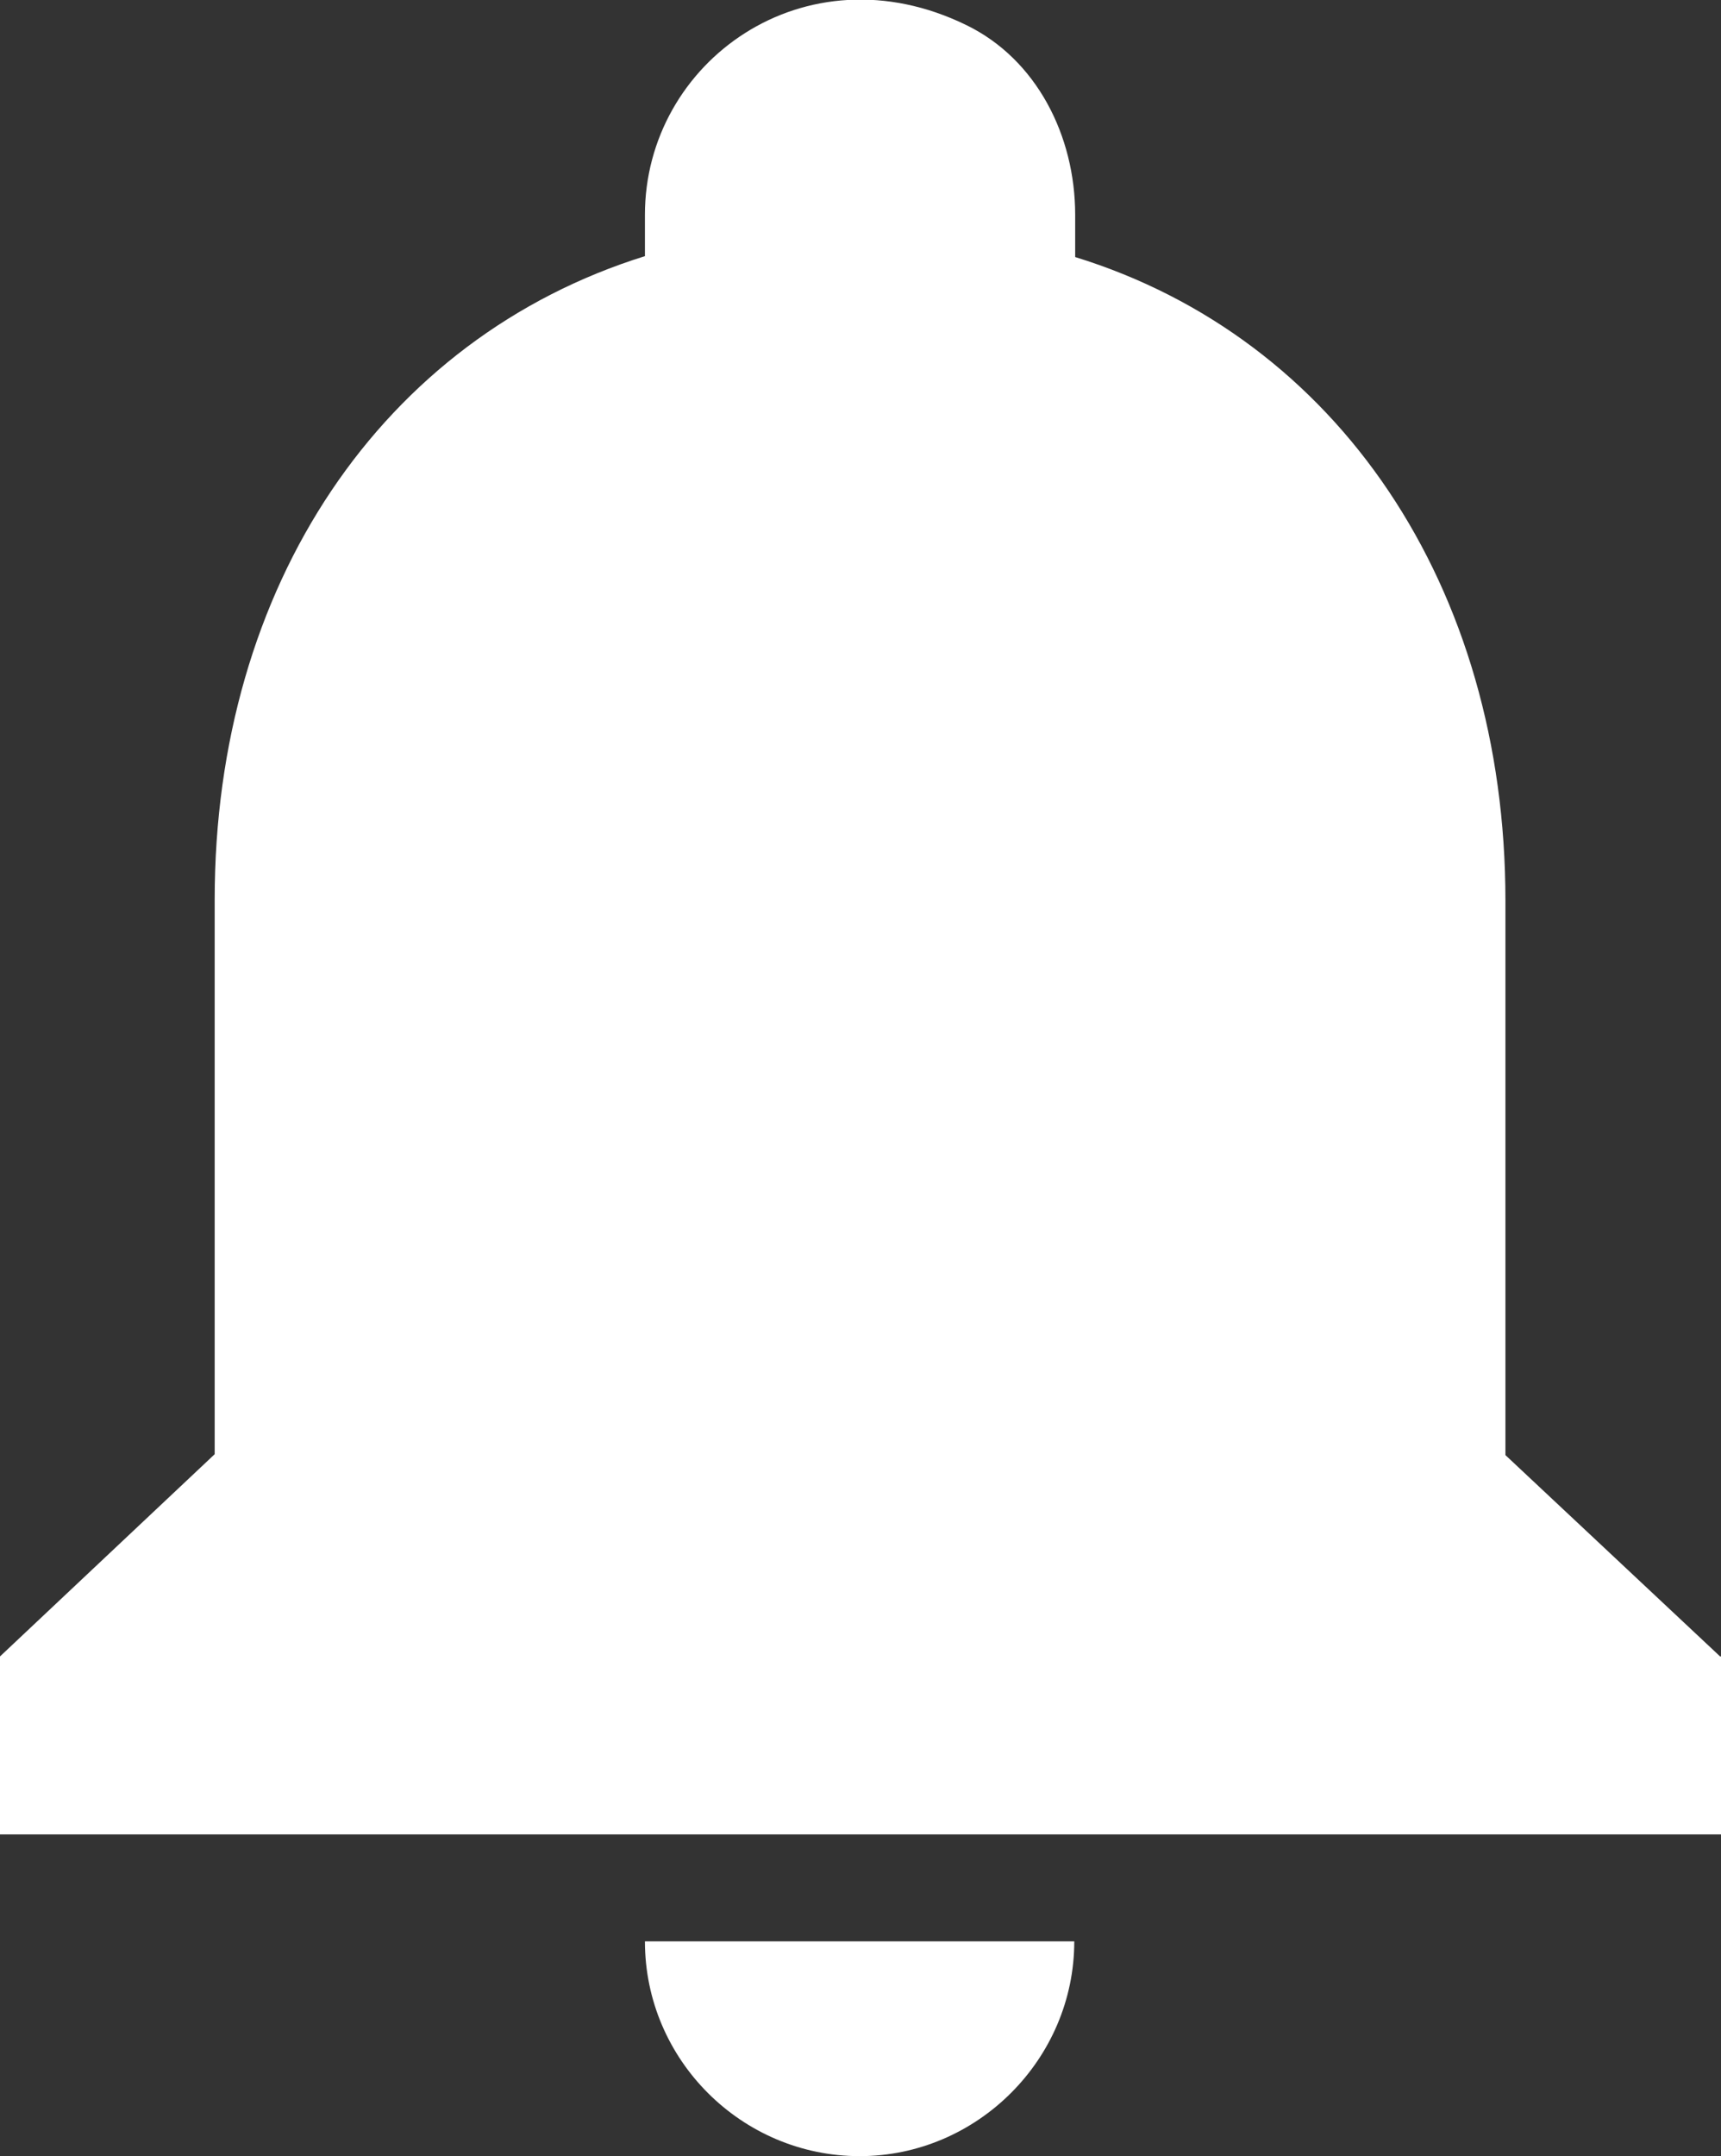 <?xml version="1.0" encoding="UTF-8"?>
<svg xmlns="http://www.w3.org/2000/svg" viewBox="0 0 19.16 23.99">
  <rect x="0" y="0" width="19.16" height="23.99" fill="#333333" stroke="none"/>
  <defs>
    <style>
      .cls-1 {
        fill: #fff;
      }
    </style>
  </defs>
  <g id="Layer_1" data-name="Layer 1" focusable="false">
    <g>
      <path class="cls-1" d="m7.18,21.6c0,1.32,1.08,2.39,2.39,2.39s2.39-1.08,2.39-2.39h-4.79Z"/>
      <path class="cls-1" d="m19.16,18.43v1.98H0v-1.98l2.39-2.25v-6.17c0-3.5,1.87-6.25,4.79-7.16v-.46c0-1.7,1.78-2.99,3.58-2.11.78.38,1.21,1.23,1.21,2.11v.47c2.92.9,4.79,3.66,4.79,7.16v6.17l2.39,2.24Z"/>
    </g>
  </g>
</svg>